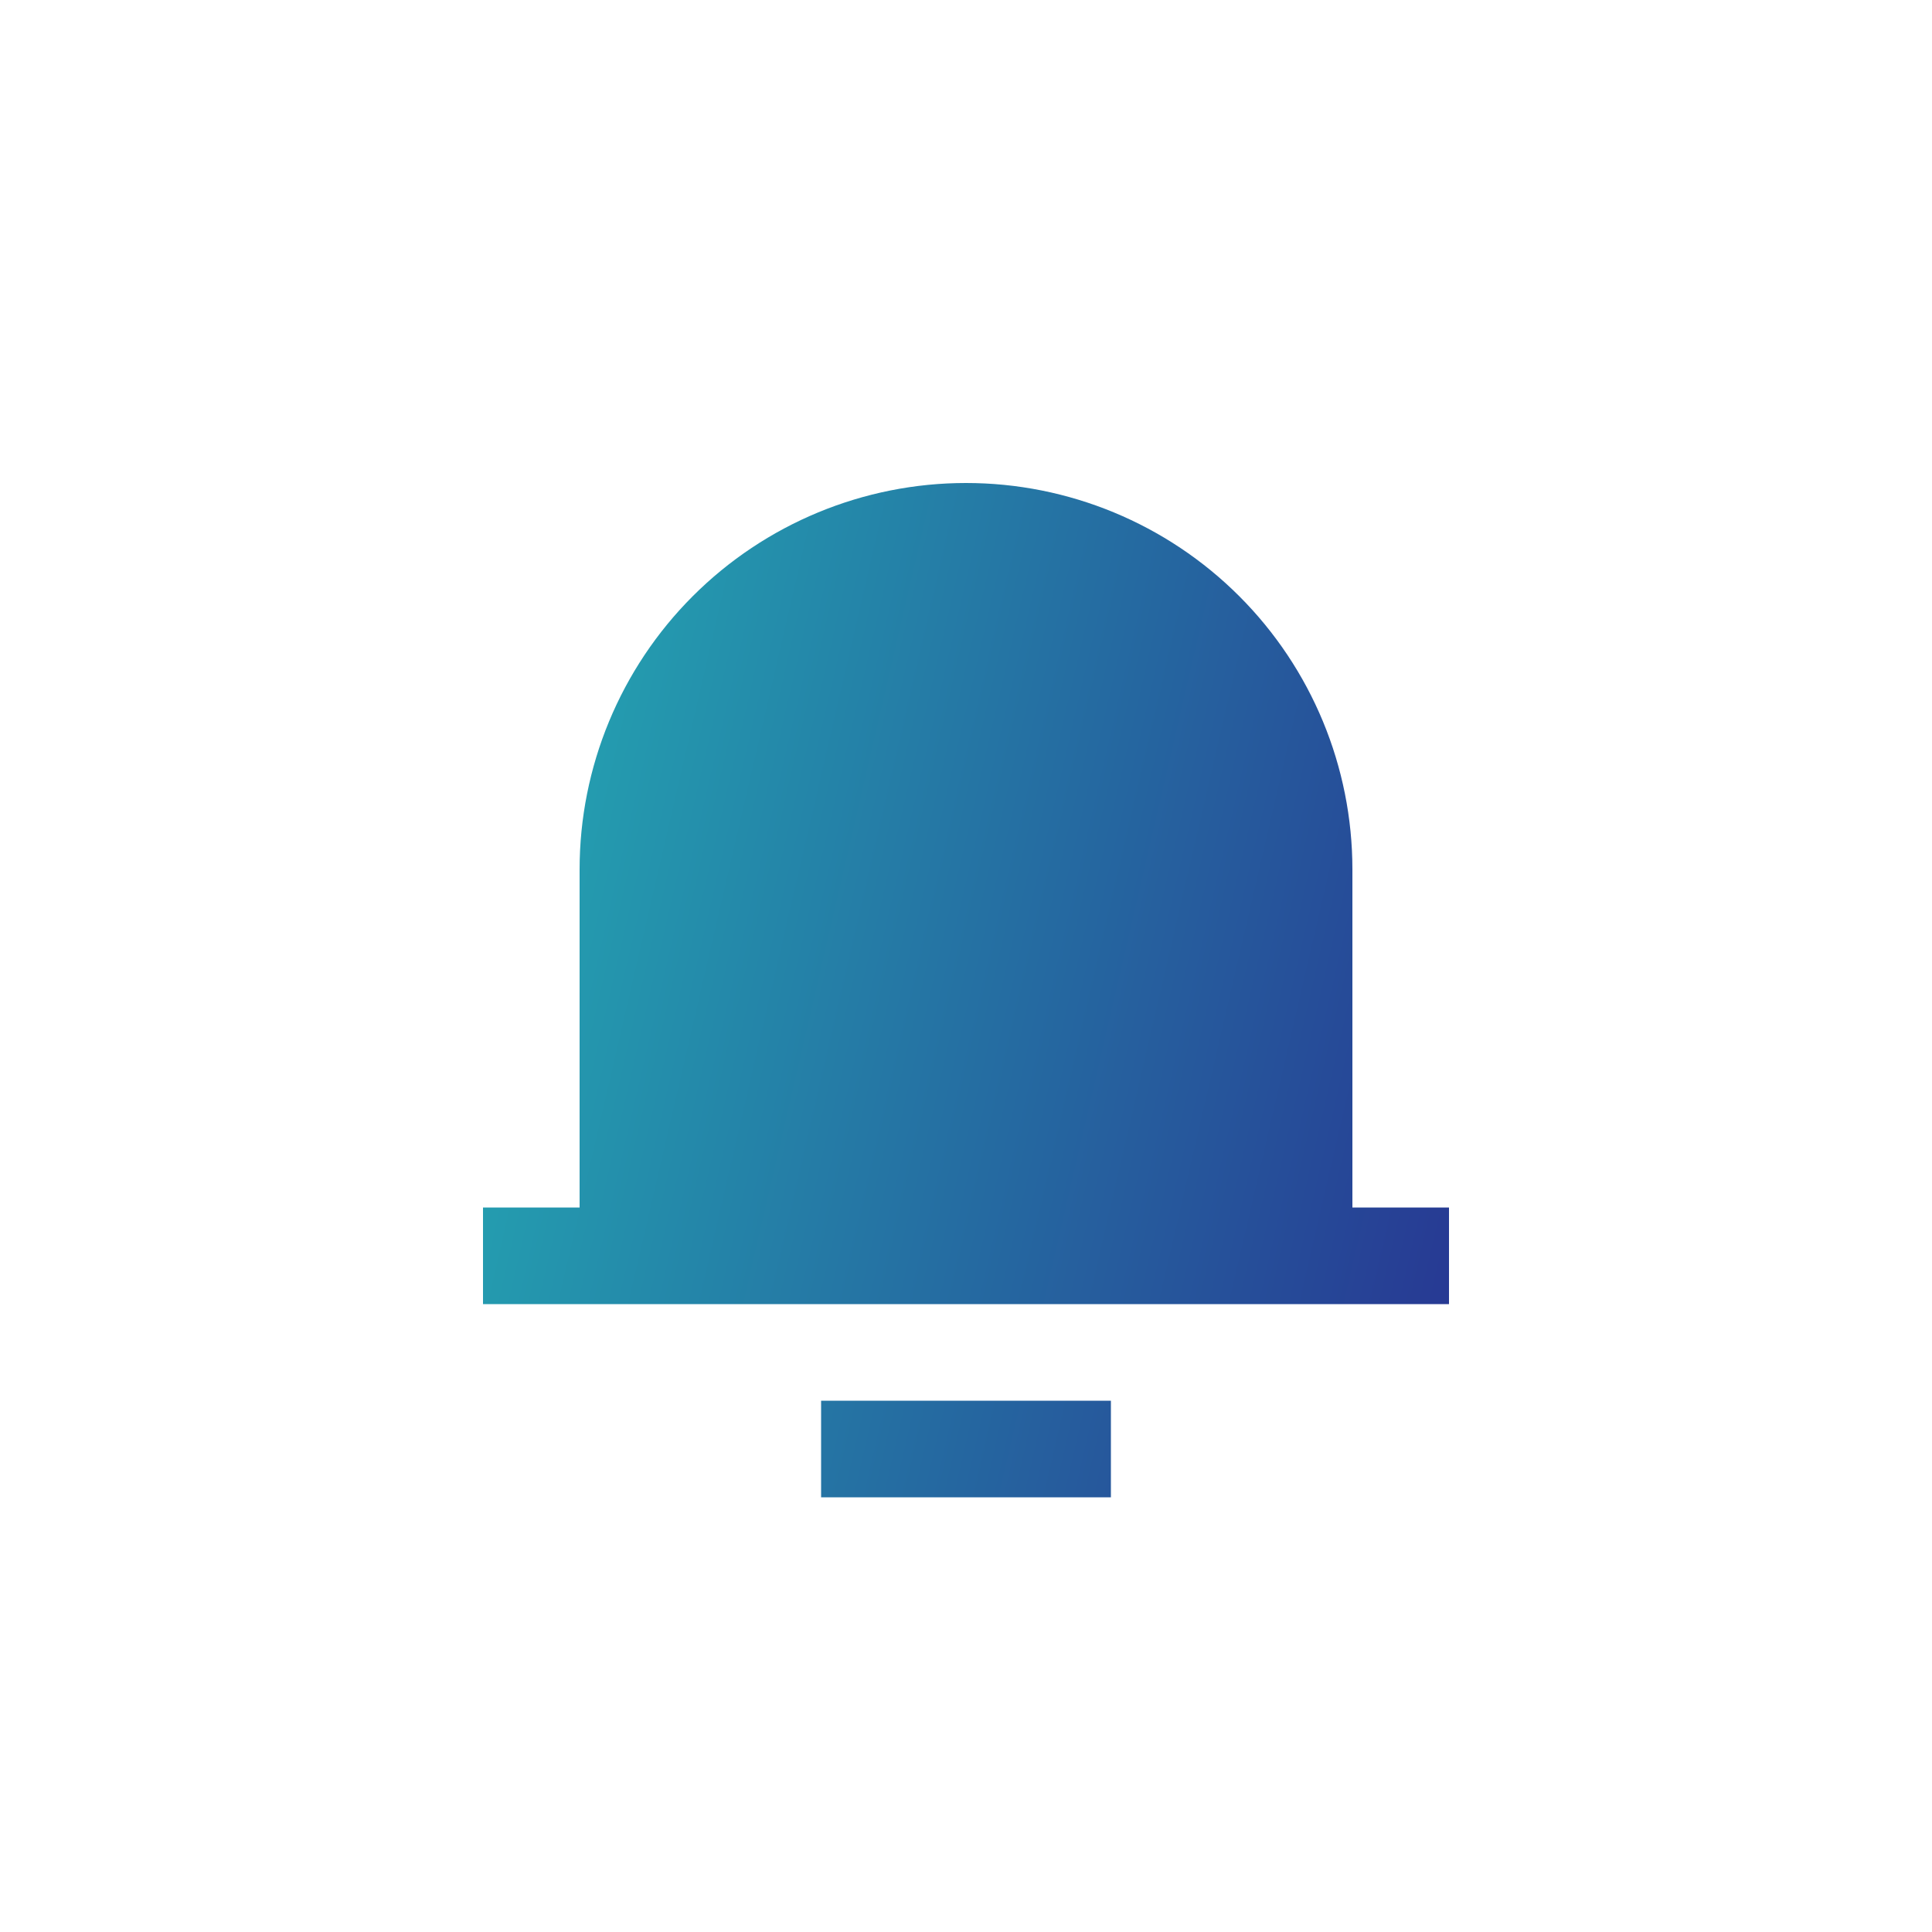 <svg width="40" height="40" viewBox="0 0 40 40" fill="none" xmlns="http://www.w3.org/2000/svg">
<path d="M28 25H30V27H10V25H12V18C12 15.878 12.843 13.843 14.343 12.343C15.843 10.843 17.878 10 20 10C22.122 10 24.157 10.843 25.657 12.343C27.157 13.843 28 15.878 28 18V25ZM17 29H23V31H17V29Z" fill="url(#paint0_linear_3068_37278)"/>
<defs>
<linearGradient id="paint0_linear_3068_37278" x1="10" y1="10" x2="33.603" y2="15.479" gradientUnits="userSpaceOnUse">
<stop stop-color="#23ADB4"/>
<stop offset="1" stop-color="#273592"/>
</linearGradient>
</defs>
</svg>
